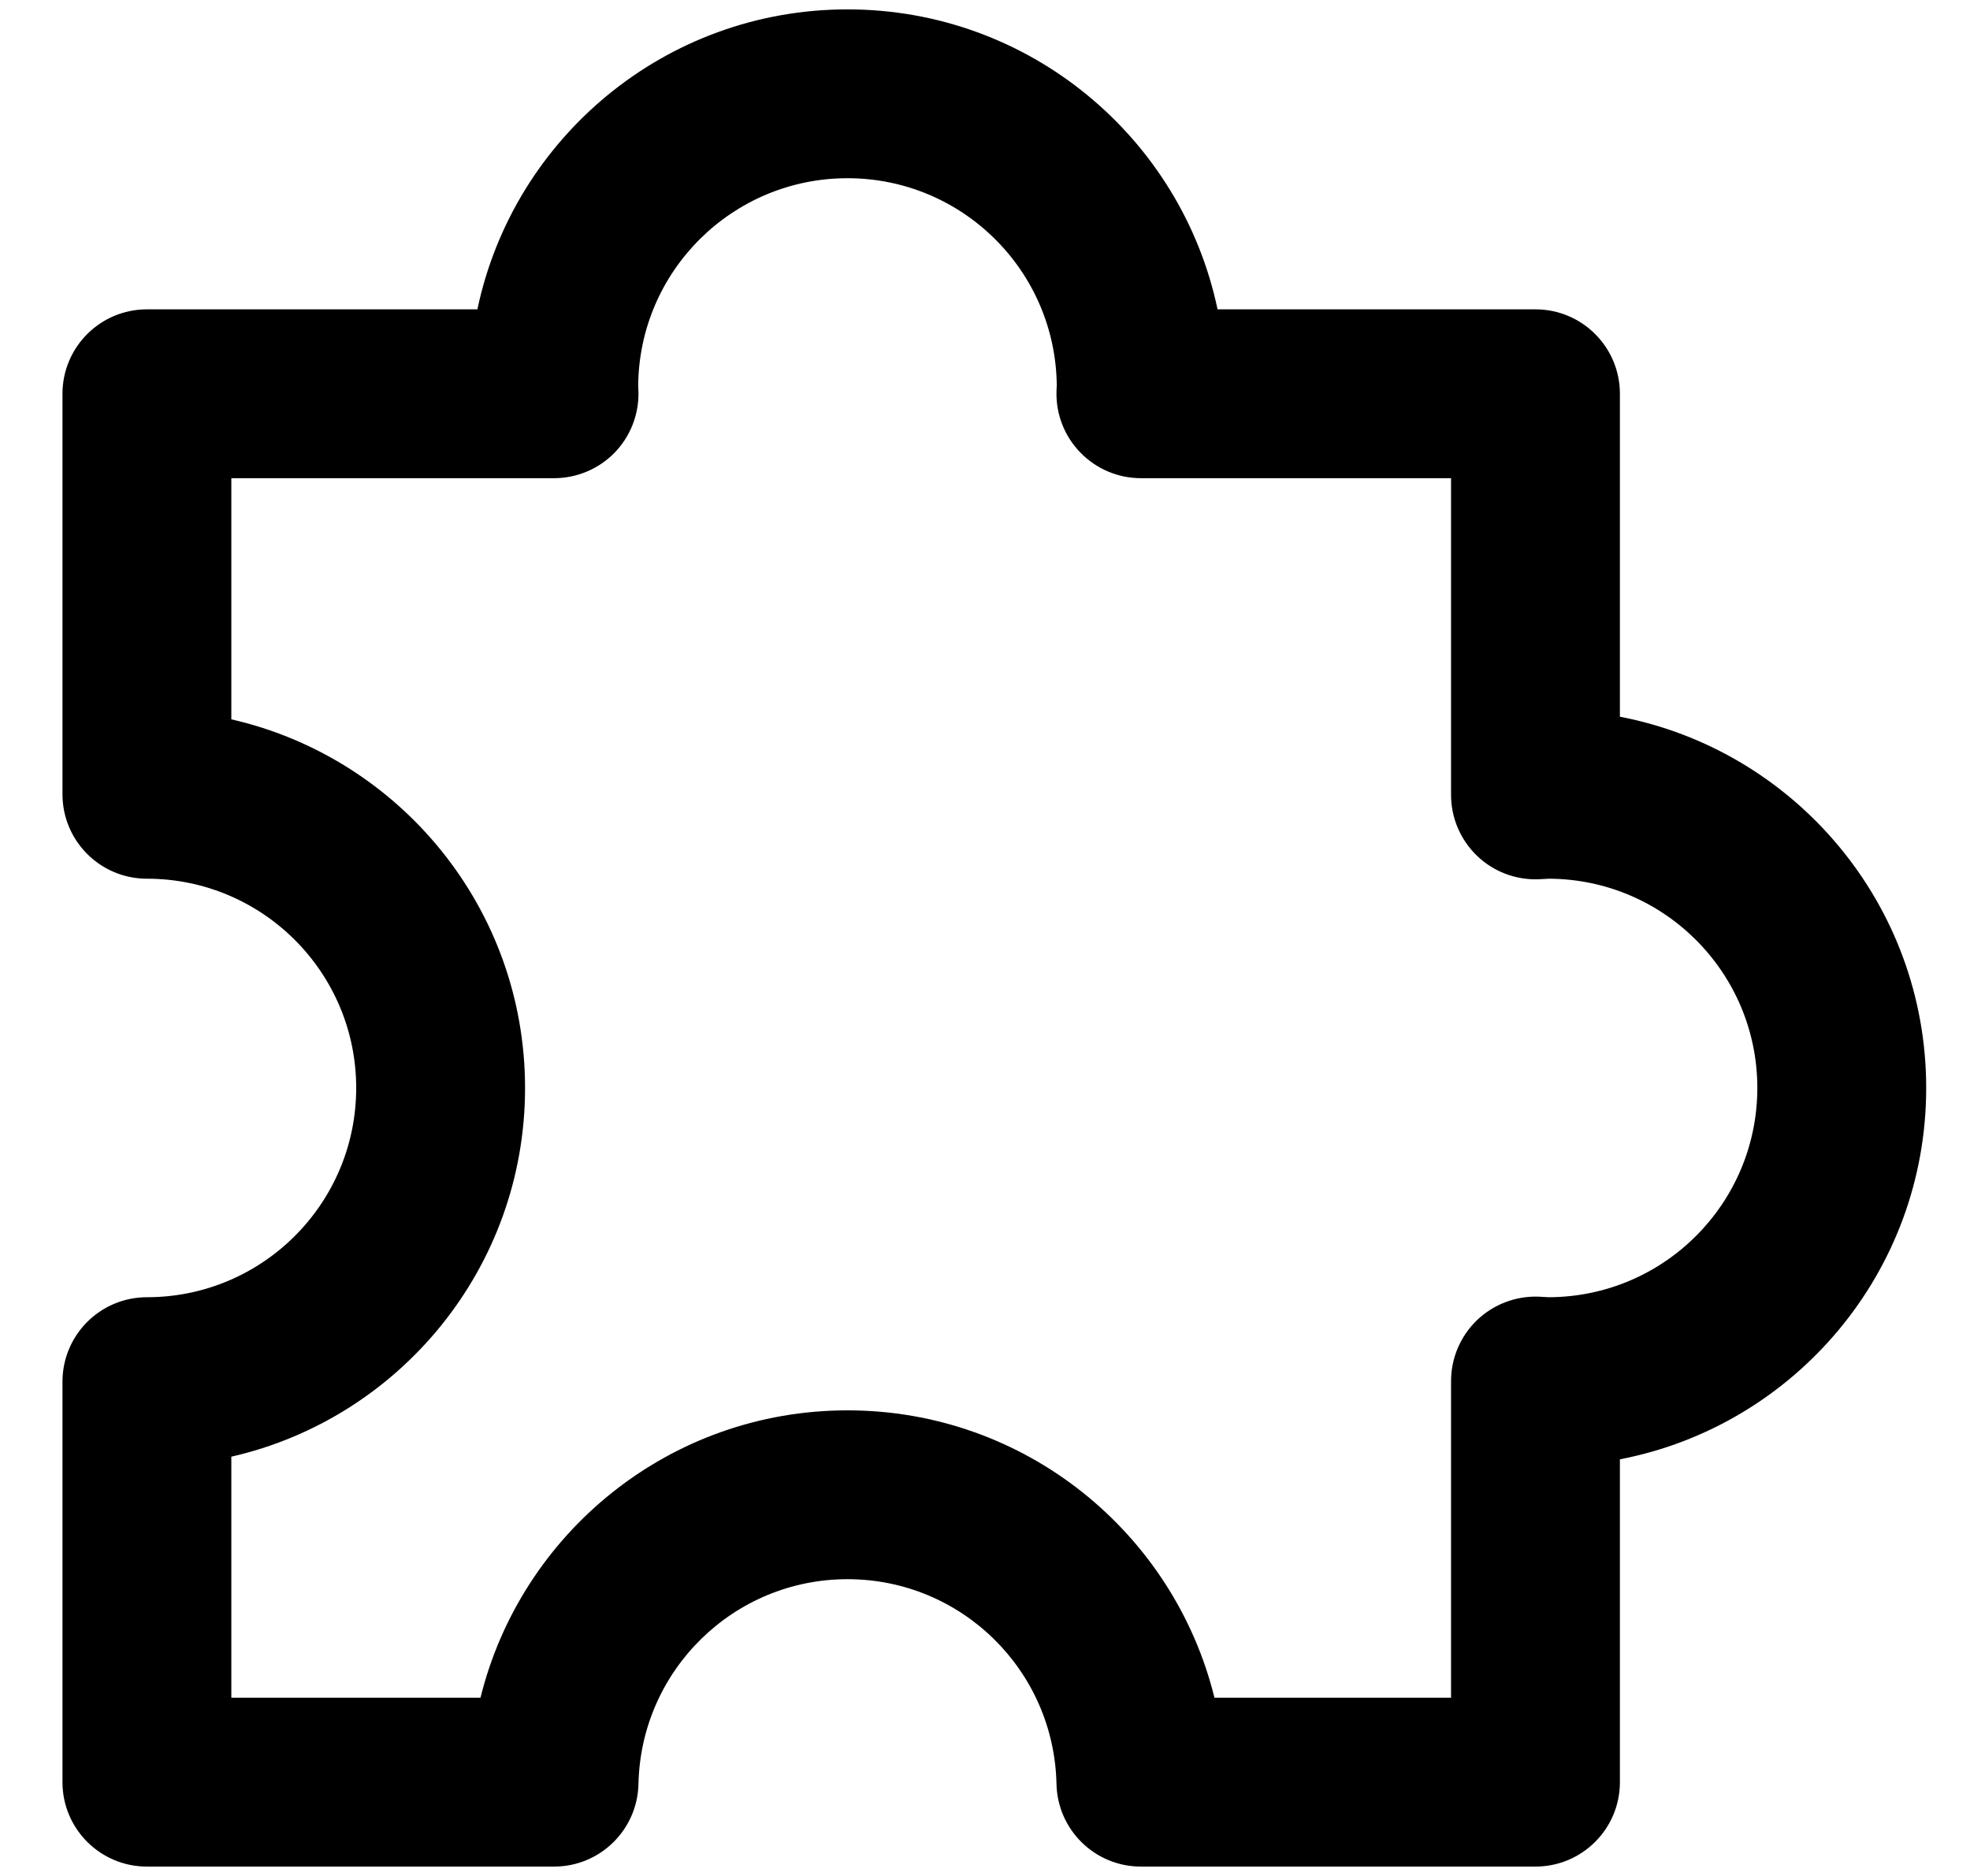 <svg viewBox="0 0 21 20"  xmlns="http://www.w3.org/2000/svg">
    <path fill-rule="evenodd" clip-rule="evenodd"
          d="M5.089 3.298C5.473 1.471 7.093 0.1 9.034 0.1C10.975 0.1 12.595 1.471 12.979 3.298H16.368C16.865 3.298 17.268 3.701 17.268 4.198V7.641C19.128 7.998 20.533 9.635 20.533 11.599C20.533 13.564 19.128 15.2 17.268 15.558V19C17.268 19.497 16.865 19.9 16.368 19.9H12.162C11.672 19.9 11.273 19.509 11.262 19.019C11.236 17.808 10.249 16.836 9.034 16.836C7.82 16.836 6.832 17.808 6.806 19.019C6.795 19.509 6.396 19.9 5.906 19.9H1.566C1.069 19.9 0.666 19.497 0.666 19V14.73C0.666 14.233 1.069 13.83 1.566 13.83C2.798 13.83 3.797 12.831 3.797 11.599C3.797 10.367 2.798 9.368 1.566 9.368C1.069 9.368 0.666 8.965 0.666 8.468V4.198C0.666 3.701 1.069 3.298 1.566 3.298H5.089ZM6.803 4.114L6.804 4.132C6.805 4.145 6.806 4.164 6.806 4.187C6.809 4.427 6.716 4.659 6.547 4.831C6.377 5.002 6.147 5.098 5.906 5.098H2.466V7.669C4.259 8.078 5.597 9.682 5.597 11.599C5.597 13.516 4.259 15.121 2.466 15.53V18.1H5.122C5.555 16.342 7.141 15.036 9.034 15.036C10.928 15.036 12.513 16.342 12.946 18.1H15.468V14.724C15.468 14.479 15.568 14.245 15.744 14.075C15.92 13.906 16.158 13.815 16.402 13.824C16.424 13.825 16.443 13.826 16.457 13.827L16.492 13.829C16.5 13.83 16.504 13.83 16.506 13.83C17.736 13.828 18.733 12.83 18.733 11.599C18.733 10.369 17.737 9.371 16.507 9.368C16.505 9.368 16.501 9.368 16.495 9.369L16.48 9.37L16.46 9.371C16.444 9.372 16.424 9.373 16.402 9.374C16.158 9.383 15.92 9.293 15.744 9.123C15.568 8.953 15.468 8.719 15.468 8.475V5.098H12.162C11.919 5.098 11.687 5 11.518 4.826C11.348 4.653 11.256 4.418 11.262 4.175C11.263 4.155 11.264 4.137 11.264 4.125L11.265 4.113C11.255 2.889 10.26 1.9 9.034 1.9C7.807 1.9 6.812 2.89 6.803 4.114Z"
        />
</svg>
